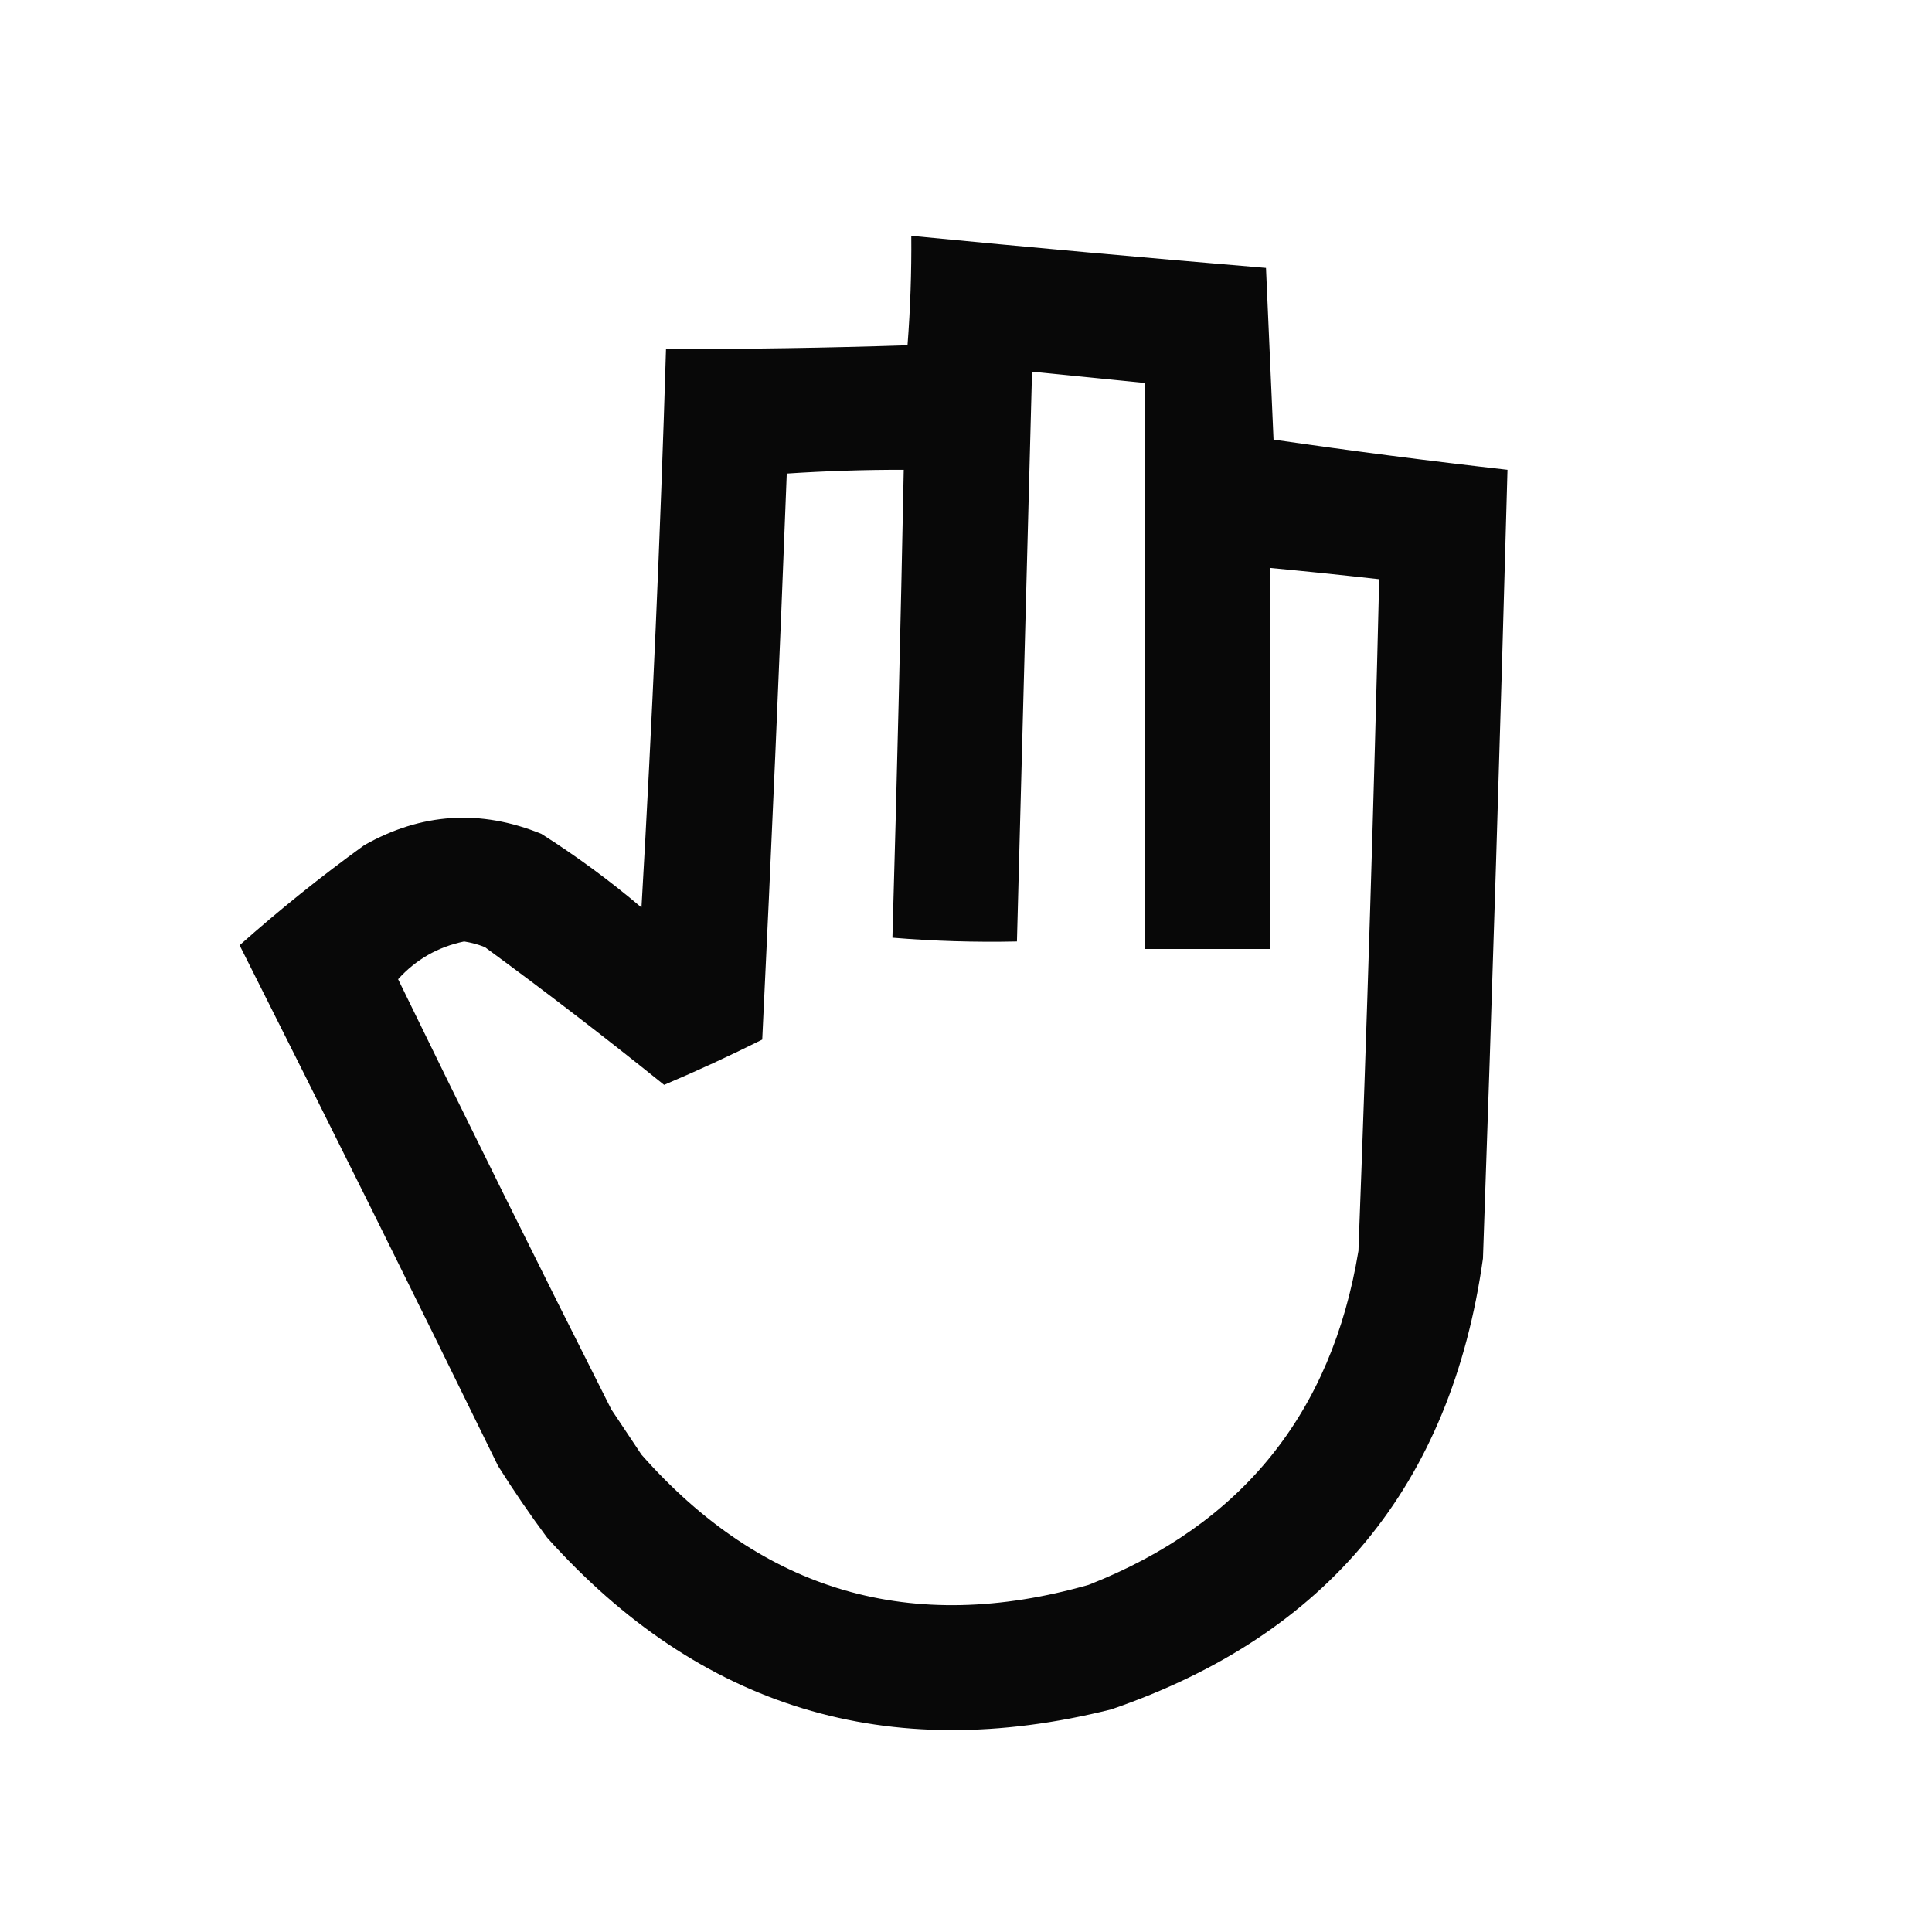 <?xml version="1.0" encoding="UTF-8"?>
<!DOCTYPE svg PUBLIC "-//W3C//DTD SVG 1.1//EN" "http://www.w3.org/Graphics/SVG/1.1/DTD/svg11.dtd">
<svg xmlns="http://www.w3.org/2000/svg" version="1.1" width="512px" height="512px" style="shape-rendering:geometricPrecision; text-rendering:geometricPrecision; image-rendering:optimizeQuality; fill-rule:evenodd; clip-rule:evenodd" xmlns:xlink="http://www.w3.org/1999/xlink">
<g><path style="opacity:0.967" fill="#000000" d="M 241.5,62.5 C 272.787,65.541 304.121,68.375 335.5,71C 336.159,86.103 336.826,101.27 337.5,116.5C 358.113,119.493 378.779,122.16 399.5,124.5C 397.608,194.174 395.441,263.841 393,333.5C 384.588,393.504 351.755,433.337 294.5,453C 235.307,467.82 185.474,452.653 145,407.5C 140.42,401.34 136.086,395.007 132,388.5C 109.438,342.377 86.605,296.377 63.5,250.5C 74.042,241.127 85.042,232.294 96.5,224C 111.686,215.407 127.353,214.407 143.5,221C 152.778,226.89 161.611,233.39 170,240.5C 172.845,191.213 175.012,141.88 176.5,92.5C 197.841,92.53 219.174,92.197 240.5,91.5C 241.245,81.852 241.578,72.185 241.5,62.5 Z M 273.5,98.5 C 283.495,99.5 293.495,100.5 303.5,101.5C 303.5,151.5 303.5,201.5 303.5,251.5C 314.5,251.5 325.5,251.5 336.5,251.5C 336.5,217.833 336.5,184.167 336.5,150.5C 346.175,151.418 355.842,152.418 365.5,153.5C 364.076,212.846 362.243,272.179 360,331.5C 352.896,374.554 329.063,404.054 288.5,420C 241.622,433.369 202.122,421.869 170,385.5C 167.333,381.5 164.667,377.5 162,373.5C 142.879,335.592 124.046,297.592 105.5,259.5C 110.233,254.273 116.066,250.94 123,249.5C 124.888,249.796 126.722,250.296 128.5,251C 144.621,262.809 160.455,274.975 176,287.5C 184.802,283.765 193.468,279.765 202,275.5C 204.42,225.509 206.586,175.509 208.5,125.5C 218.819,124.818 229.153,124.485 239.5,124.5C 238.685,165.838 237.685,207.171 236.5,248.5C 247.469,249.407 258.469,249.74 269.5,249.5C 270.833,199.167 272.167,148.833 273.5,98.5 Z"/></g>
</svg>
